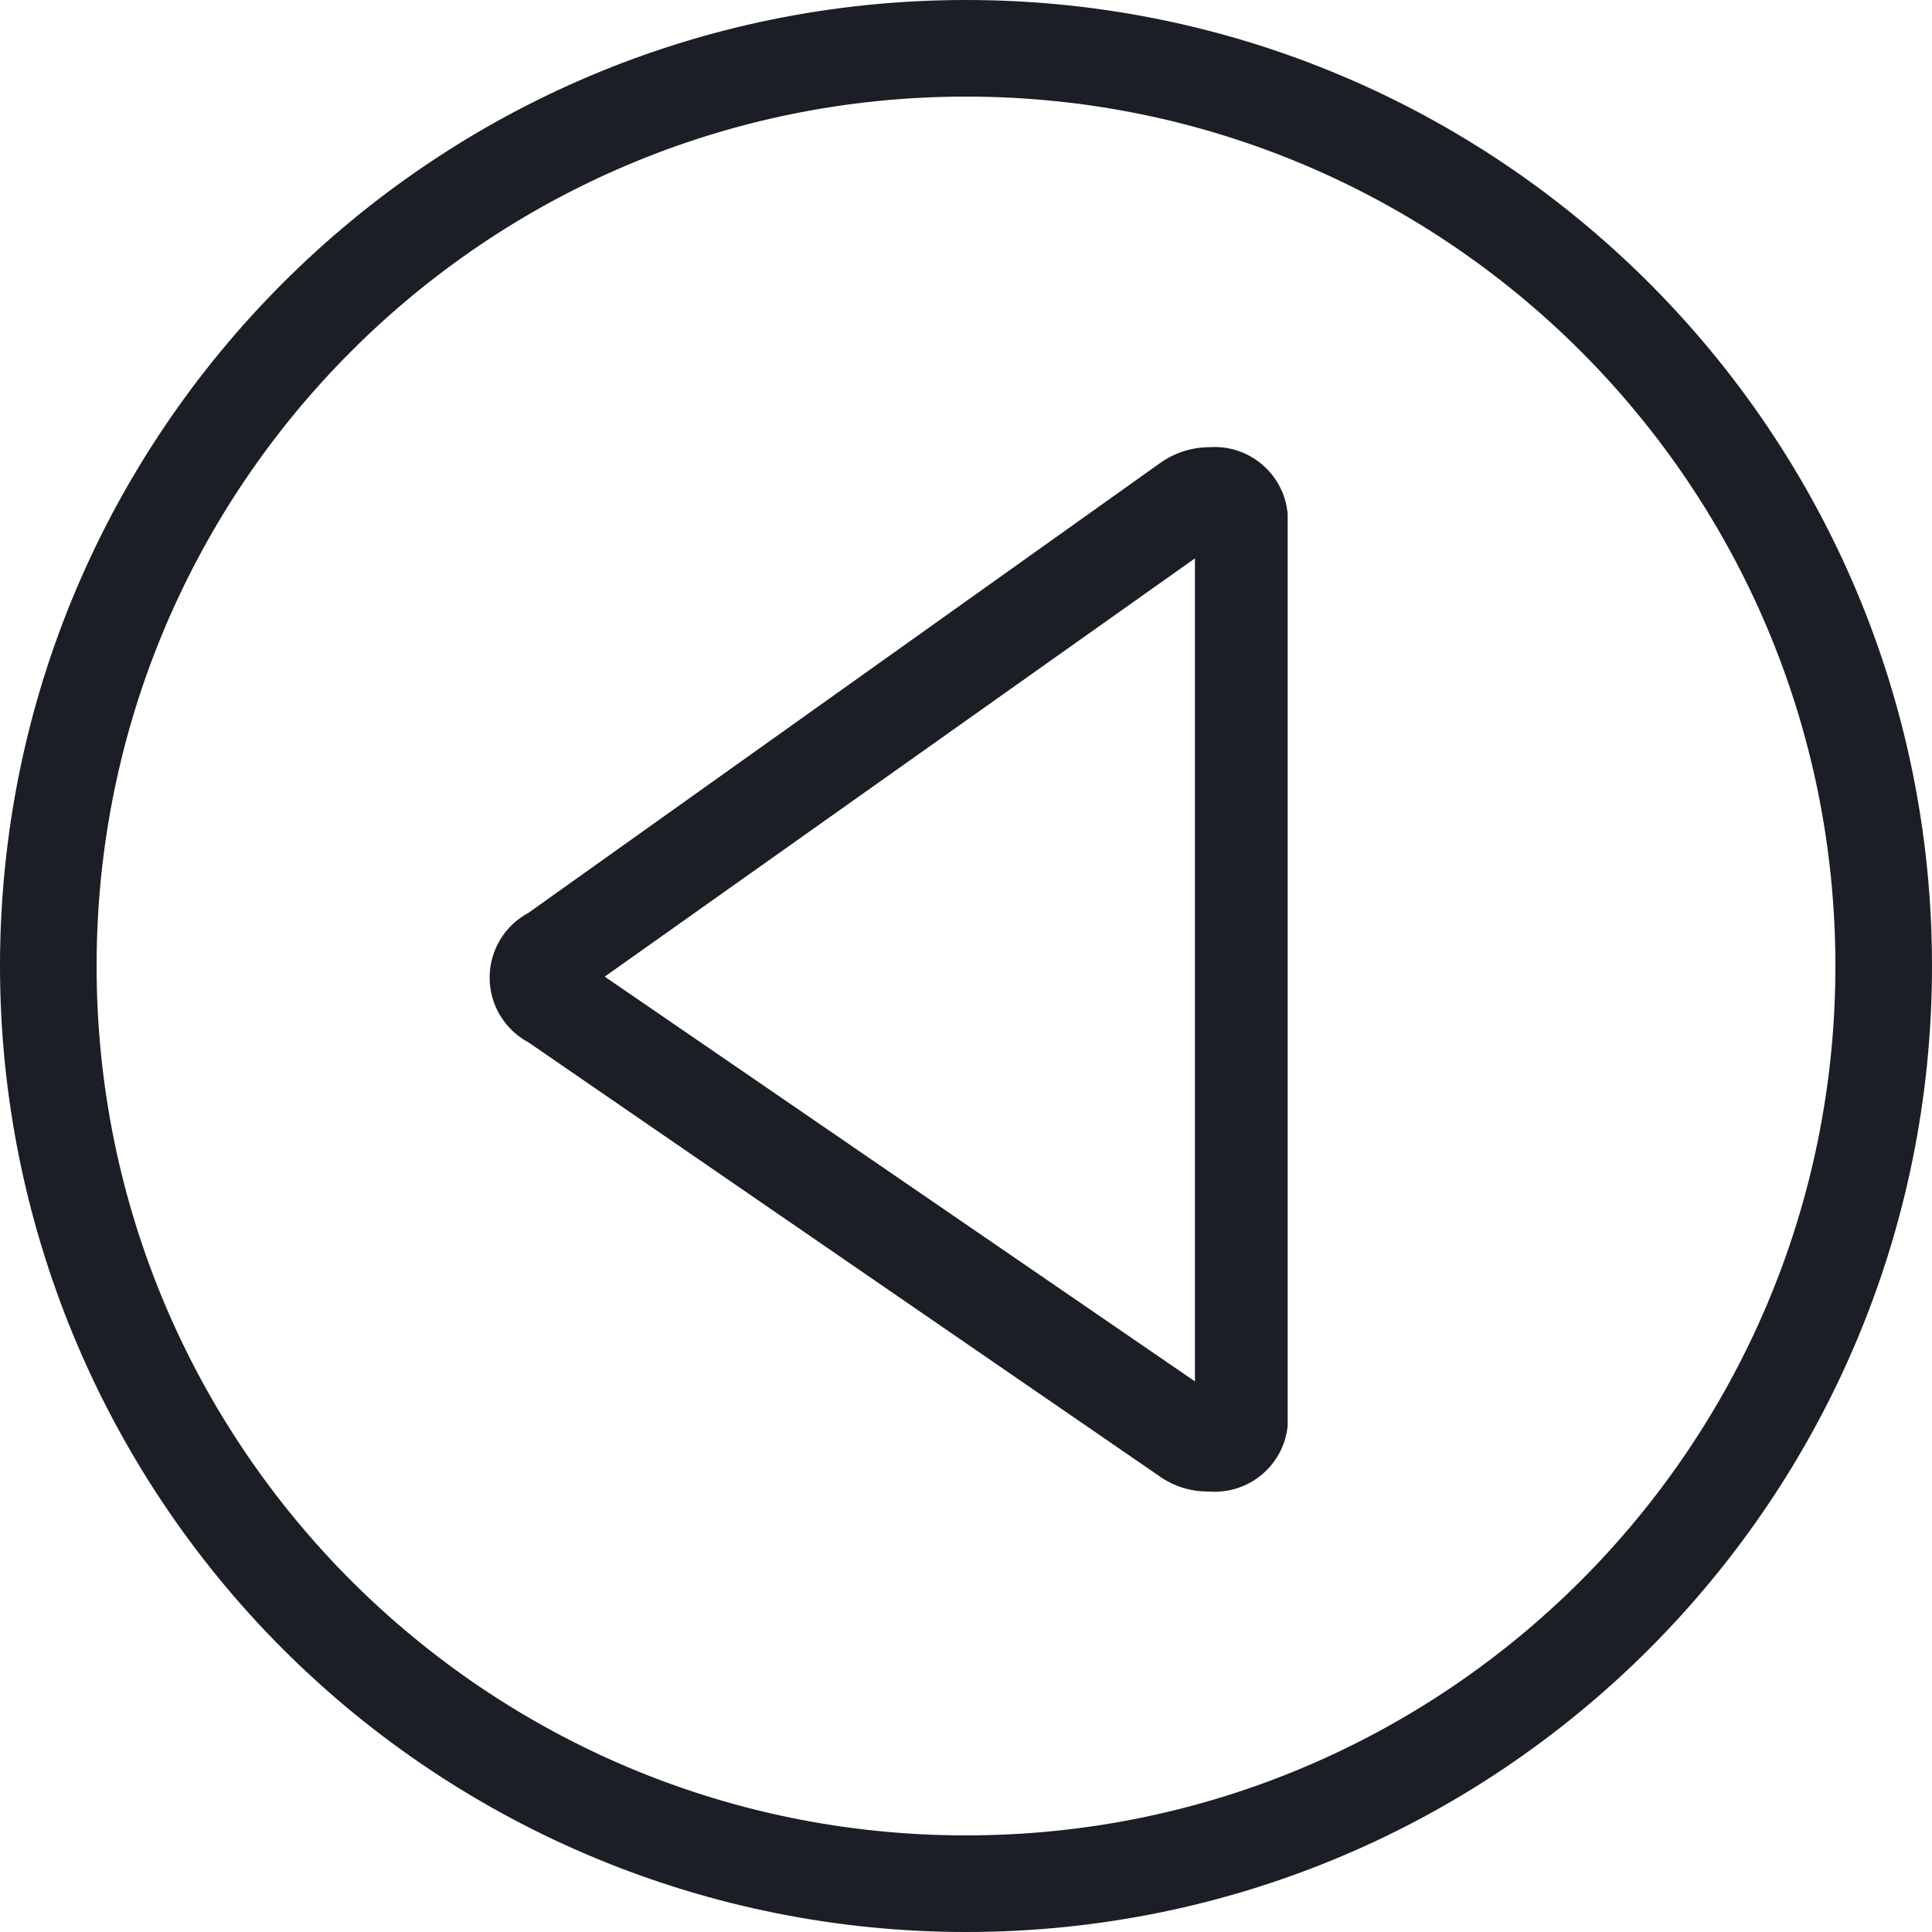 <?xml version="1.0" encoding="UTF-8"?>
<svg width="30px" height="30px" viewBox="0 0 30 30" version="1.1" xmlns="http://www.w3.org/2000/svg" xmlns:xlink="http://www.w3.org/1999/xlink">
    <!-- Generator: Sketch 62 (91390) - https://sketch.com -->
    <title>Icons/Left Arrow Circle</title>
    <desc>Created with Sketch.</desc>
    <g id="Page-1" stroke="none" stroke-width="1" fill="none" fill-rule="evenodd">
        <g id="Icons" transform="translate(-1106, -904)" fill="#1B1E24">
            <g id="Icons/Left-Arrow_In-Circle" transform="translate(1106, 904)">
                <g id="Actian-Icon__Left-Arrow-in-Circle">
                    <path d="M0,15 C0,6.716 6.716,0 15,0 C23.284,0 30,6.716 30,15 C30,23.284 23.284,30 15,30 C11.022,30 7.206,28.42 4.393,25.607 C1.58,22.794 0,18.978 0,15 Z M1.5,15 C1.5,22.456 7.544,28.5 15,28.5 C22.456,28.5 28.5,22.456 28.5,15 C28.5,7.544 22.456,1.5 15,1.5 C7.544,1.5 1.5,7.544 1.5,15 Z" id="Shape" fill-rule="nonzero"></path>
                    <path d="M18.555,8.67 L18.555,21.45 L9.39,15.165 L18.555,8.67 M18.825,6.945 C18.529,6.935 18.239,7.025 18,7.2 L8.205,14.175 C7.834,14.373 7.603,14.76 7.603,15.18 C7.603,15.6 7.834,15.987 8.205,16.185 L18,22.92 C18.223,23.079 18.491,23.163 18.765,23.16 C19.385,23.212 19.932,22.759 19.995,22.14 L19.995,7.98 C19.939,7.355 19.39,6.893 18.765,6.945 L18.825,6.945 Z" id="Shape" fill-rule="nonzero"></path>
                </g>
            </g>
        </g>
    </g>
</svg>